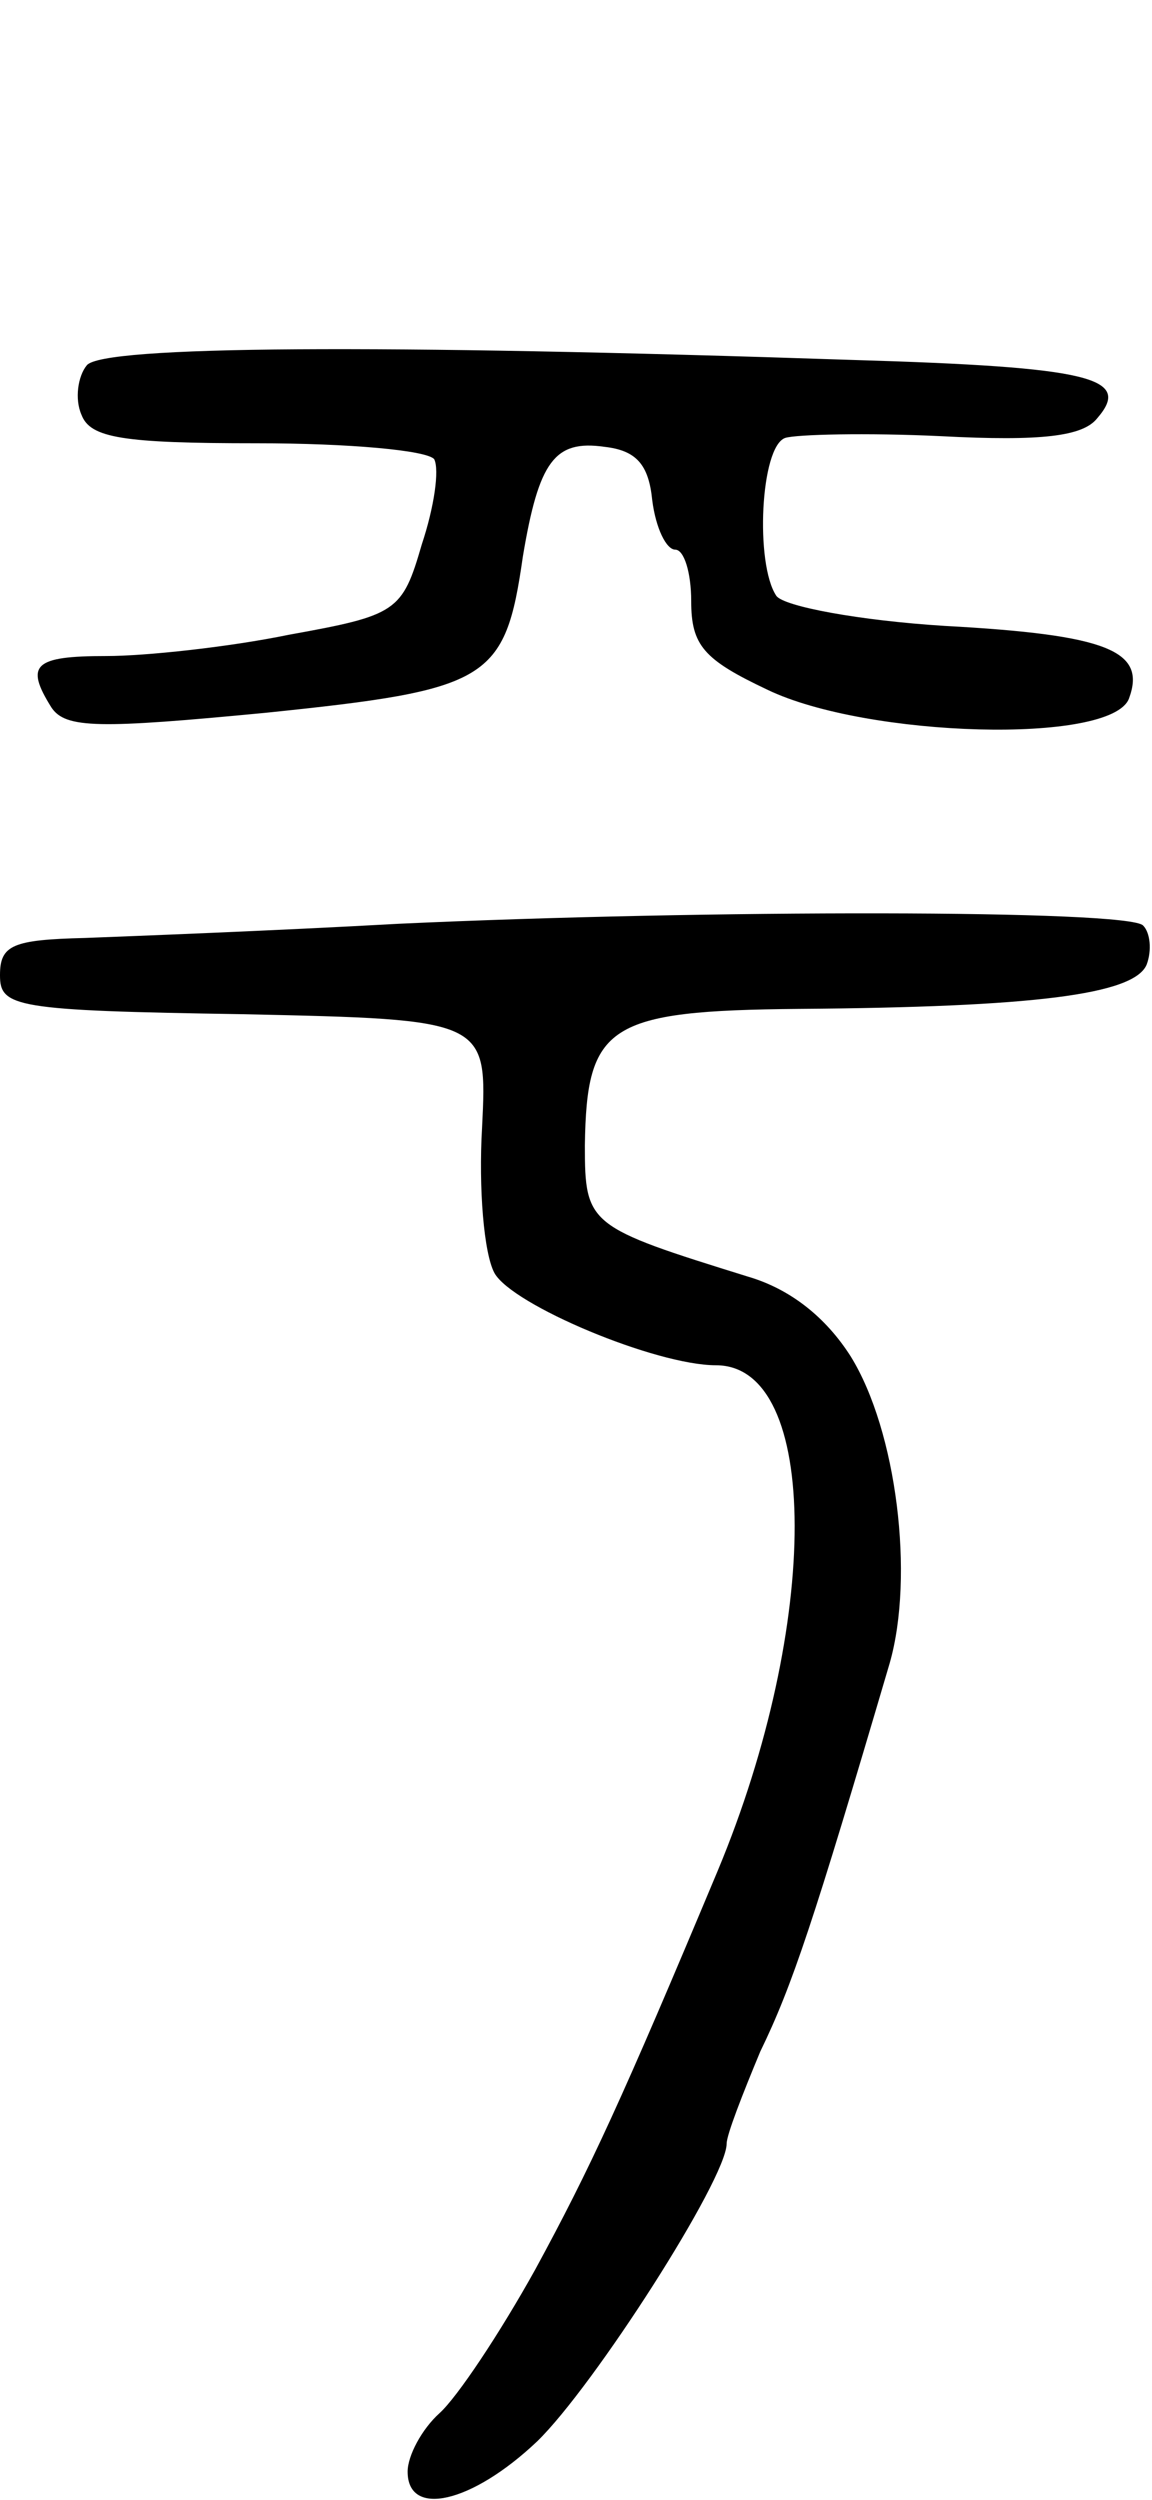<svg version="1.0" xmlns="http://www.w3.org/2000/svg"
 width="65pt" height="141pt" viewBox="0 0 65 141"
 preserveAspectRatio="xMidYMid meet">
<g transform="translate(0,141) scale(0.1,-0.1)"
fill="#000000" stroke="none">
<path d="M49 1204 c-5 -6 -7 -19 -3 -28 5 -13 23 -16 99 -16 52 0 96 -4 100
-9 3 -6 0 -27 -7 -48 -11 -38 -14 -40 -75 -51 -34 -7 -81 -12 -103 -12 -41 0
-46 -5 -31 -29 8 -12 27 -12 121 -3 126 13 135 18 145 88 9 54 18 66 46 62 18
-2 25 -10 27 -30 2 -16 8 -28 13 -28 5 0 9 -13 9 -29 0 -25 7 -33 43 -50 56
-27 194 -31 204 -5 10 27 -12 36 -104 41 -48 3 -91 11 -95 17 -12 18 -9 84 5
89 6 2 46 3 88 1 57 -3 80 0 88 10 20 23 -3 29 -138 33 -268 9 -423 8 -432 -3z"/>
<path d="M225 889 c-72 -4 -151 -7 -177 -8 -41 -1 -48 -4 -48 -21 0 -18 8 -20
137 -22 138 -3 138 -3 135 -64 -2 -34 1 -71 7 -82 10 -18 91 -52 125 -52 59 0
59 -146 1 -285 -54 -129 -72 -168 -103 -225 -20 -36 -44 -72 -54 -81 -10 -9
-18 -24 -18 -33 0 -26 36 -18 73 17 32 31 107 148 107 168 0 5 9 28 19 52 18
37 30 73 73 219 14 49 4 131 -22 173 -14 22 -34 38 -58 45 -90 28 -92 29 -92
74 1 68 13 76 121 77 132 1 189 8 196 25 3 8 2 18 -2 22 -8 9 -247 9 -420 1z"/>
</g>
</svg>
